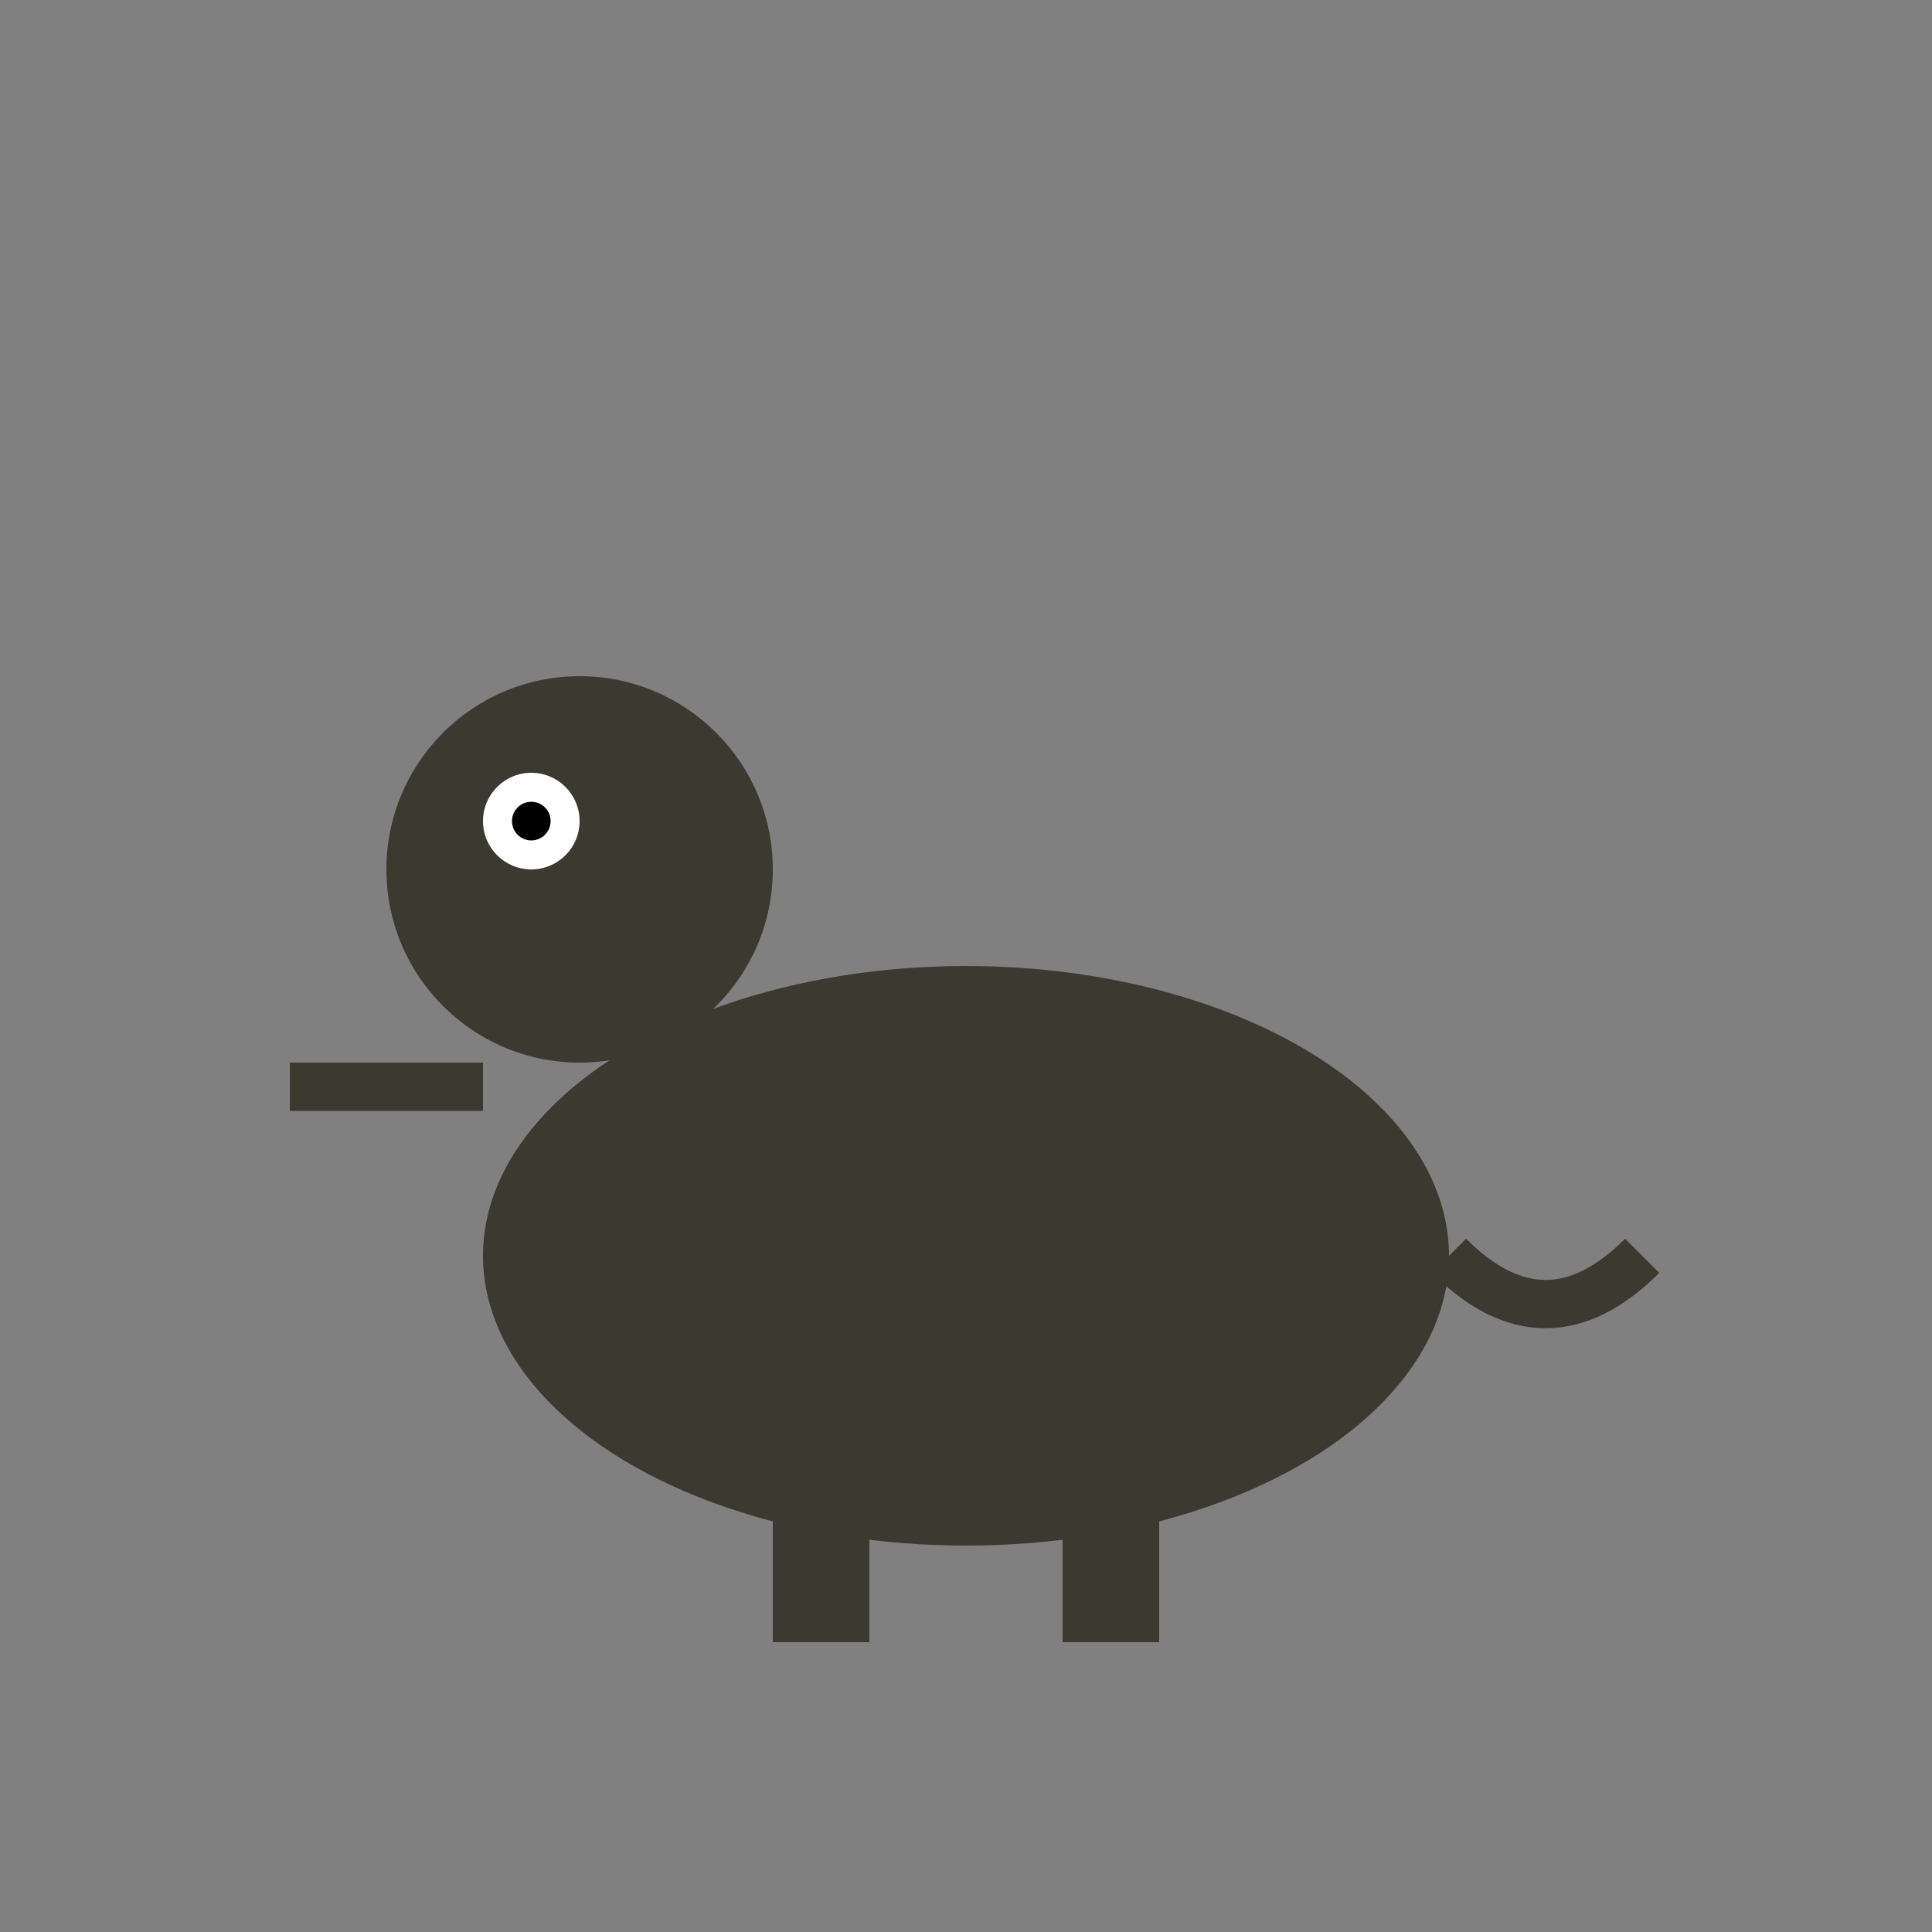 <svg xmlns="http://www.w3.org/2000/svg" width="200" height="200" viewBox="0 0 200 200">
  <rect x="0" y="0" width="200" height="200" fill="#808080" stroke="none"/>
  <!-- Corpo do Dinossauro -->
  <ellipse cx="100" cy="130" rx="50" ry="30" fill="#3b3a30"/>
  
  <!-- Cabeça do Dinossauro -->
  <circle cx="60" cy="90" r="20" fill="#3b3a30"/>
  
  <!-- Olho -->
  <circle cx="55" cy="85" r="5" fill="white"/>
  <circle cx="55" cy="85" r="2" fill="black"/>
  
  <!-- Pernas -->
  <rect x="80" y="150" width="10" height="20" fill="#3b3a30"/>
  <rect x="110" y="150" width="10" height="20" fill="#3b3a30"/>
  
  <!-- Braços -->
  <rect x="40" y="110" width="10" height="5" fill="#3b3a30"/>
  <rect x="30" y="110" width="10" height="5" fill="#3b3a30"/>
  
  <!-- Cauda -->
  <path d="M 150 130 Q 160 140 170 130" stroke="#3b3a30" fill="transparent" stroke-width="5"/>
  
  <!-- Animação de Pulo -->
  <animate attributeName="cy" values="130;110;130" keyTimes="0;0.5;1" dur="1s" repeatCount="indefinite"/>
</svg>
